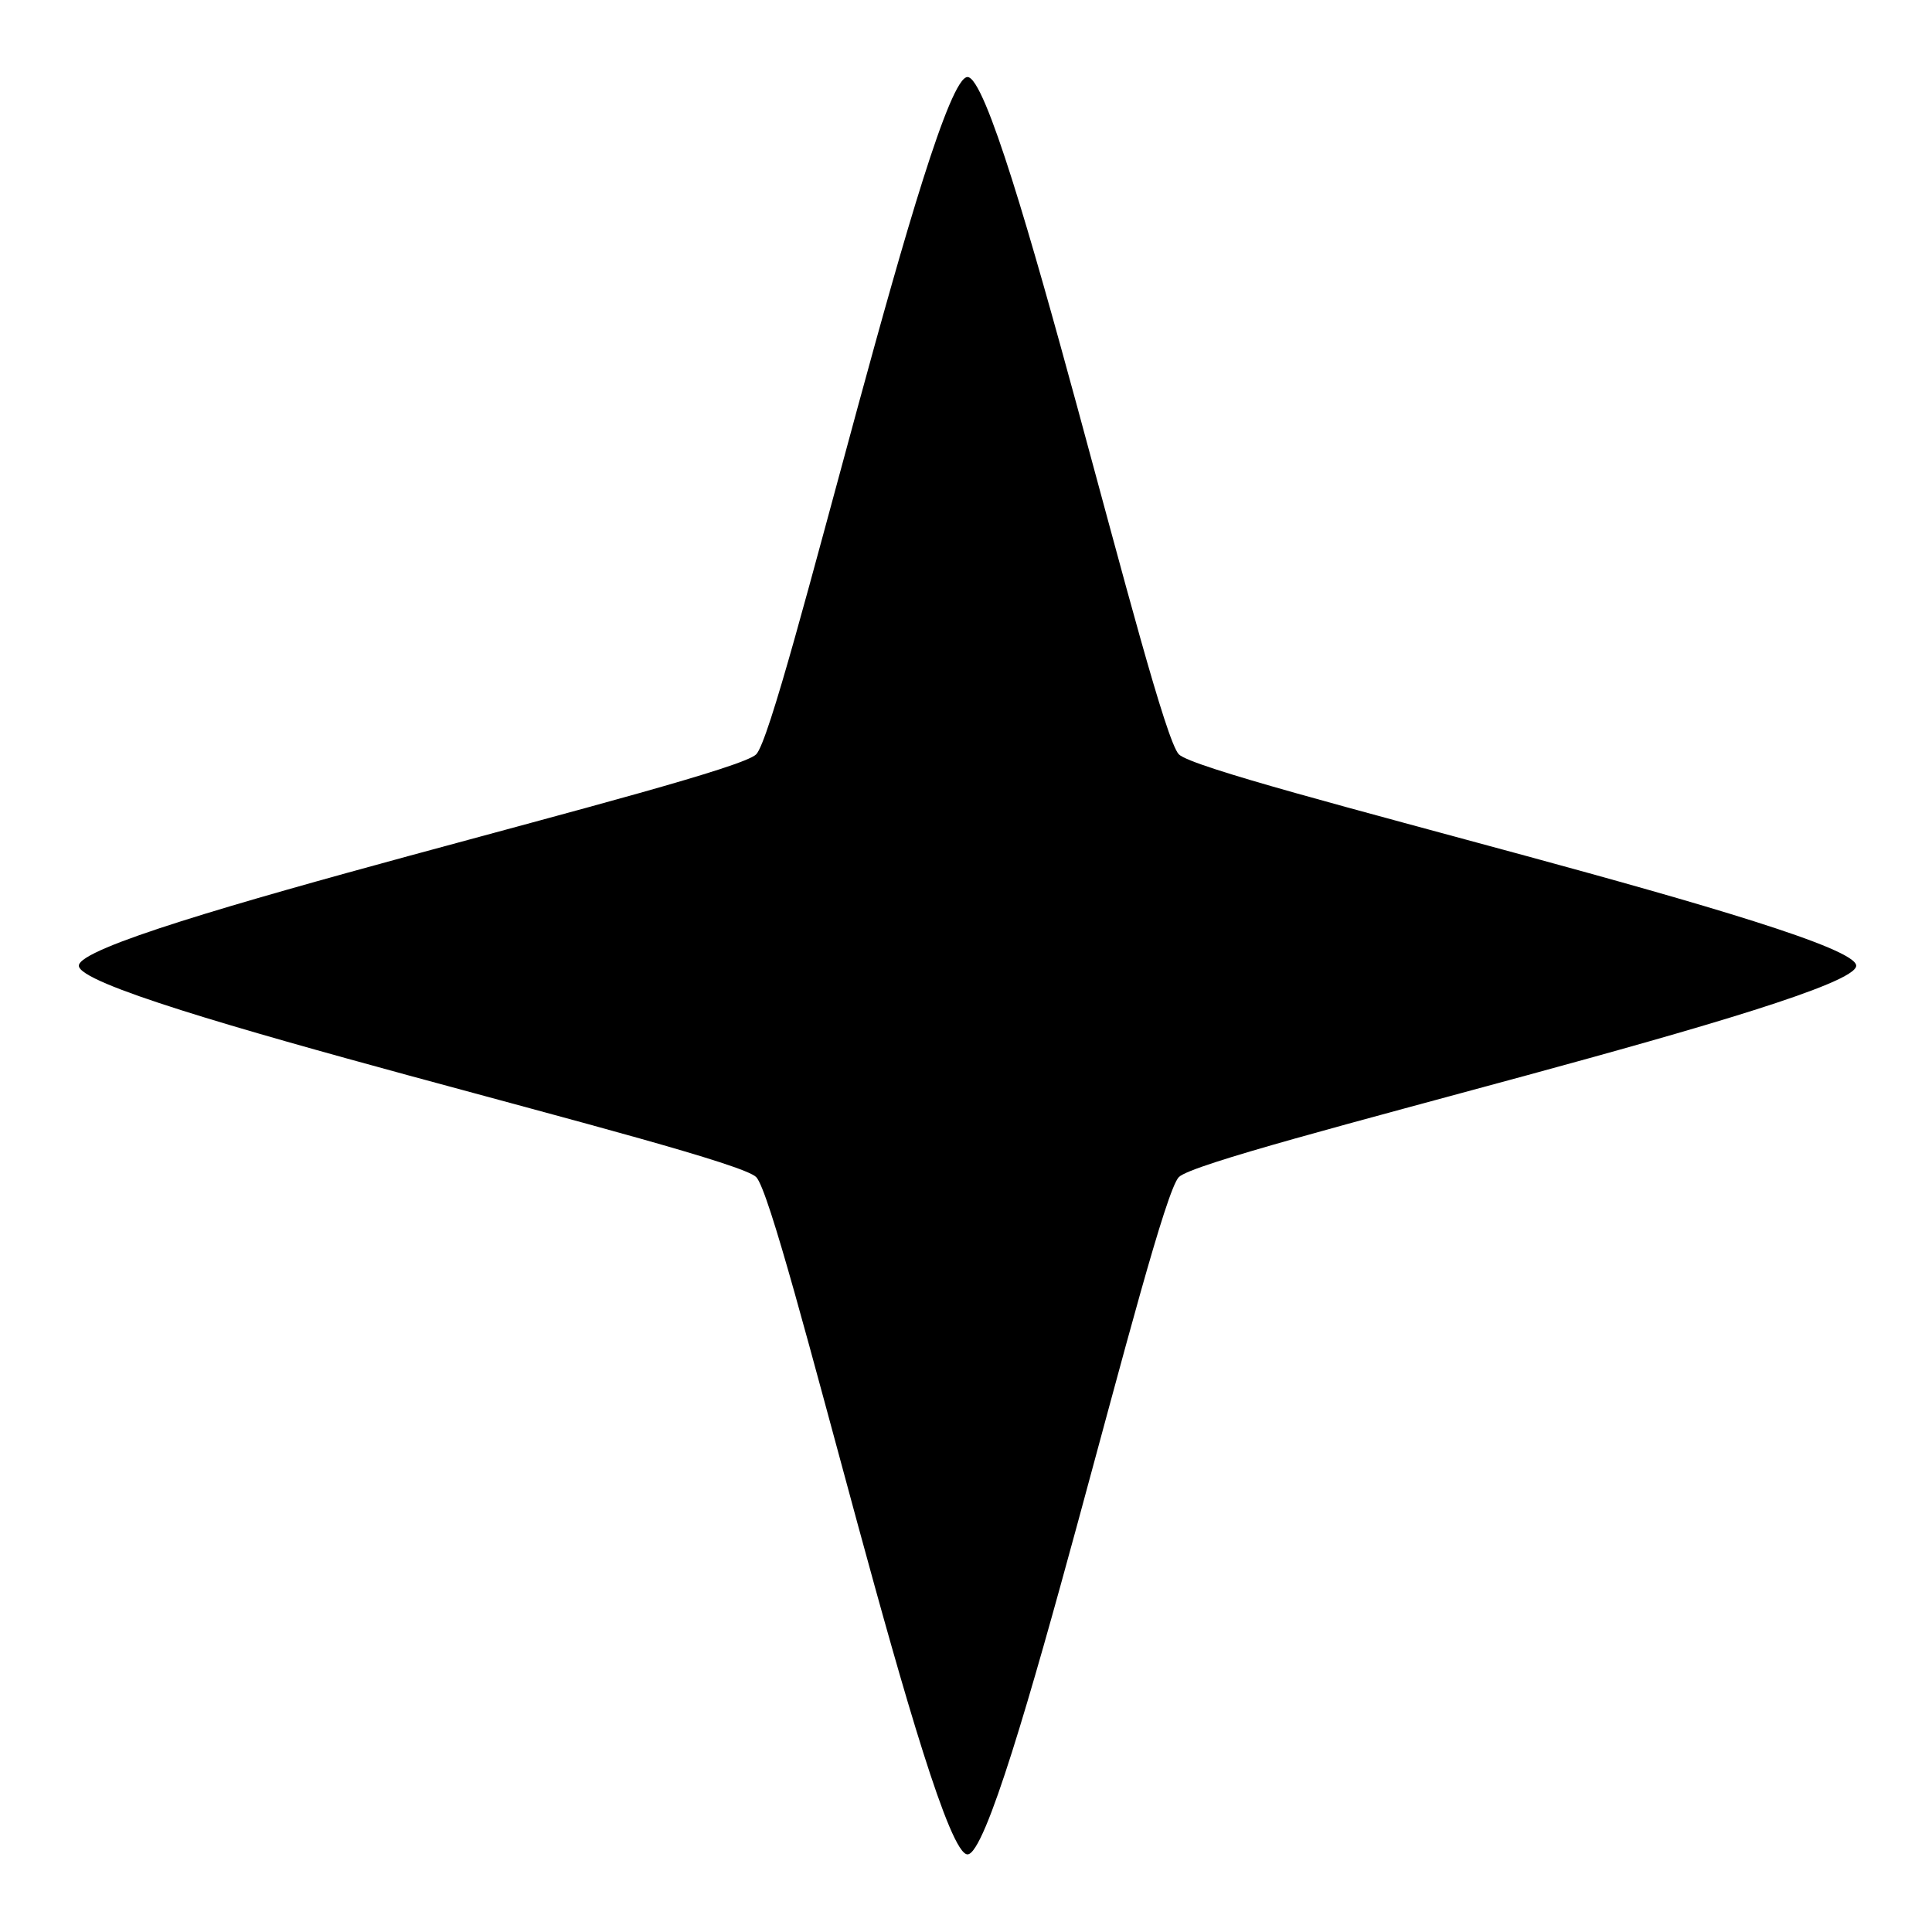 <?xml version="1.0" encoding="UTF-8" standalone="no"?>
<!-- Created with Inkscape (http://www.inkscape.org/) -->

<svg
   width="100"
   height="100"
   viewBox="0 0 26.458 26.458"
   version="1.1"
   id="svg5657"
   inkscape:version="1.2.1 (9c6d41e, 2022-07-14)"
   sodipodi:docname="icon-star.svg"
   xmlns:inkscape="http://www.inkscape.org/namespaces/inkscape"
   xmlns:sodipodi="http://sodipodi.sourceforge.net/DTD/sodipodi-0.dtd"
   xmlns="http://www.w3.org/2000/svg"
   xmlns:svg="http://www.w3.org/2000/svg">
  <sodipodi:namedview
     id="namedview5659"
     pagecolor="#ffffff"
     bordercolor="#000000"
     borderopacity="0.25"
     inkscape:showpageshadow="2"
     inkscape:pageopacity="0.0"
     inkscape:pagecheckerboard="0"
     inkscape:deskcolor="#d1d1d1"
     inkscape:document-units="mm"
     showgrid="false"
     inkscape:zoom="0.80401862"
     inkscape:cx="41.043825"
     inkscape:cy="50.993844"
     inkscape:window-width="1554"
     inkscape:window-height="880"
     inkscape:window-x="0"
     inkscape:window-y="0"
     inkscape:window-maximized="0"
     inkscape:current-layer="layer1" />
  <defs
     id="defs5654" />
  <g
     inkscape:label="Layer 1"
     inkscape:groupmode="layer"
     id="layer1">
    <path
       sodipodi:type="star"
       style="fill:#000000;stroke:#000000;stroke-width:0"
       id="path6750"
       inkscape:flatsided="false"
       sodipodi:sides="4"
       sodipodi:cx="-60.550007"
       sodipodi:cy="12.504893"
       sodipodi:r1="15.137501"
       sodipodi:r2="5.0916371"
       sodipodi:arg1="1.5707963"
       sodipodi:arg2="2.3561945"
       inkscape:rounded="0.05"
       inkscape:randomized="0"
       d="m -60.55,27.642 c -0.604,0 -3.173,-11.11 -3.6,-11.537 -0.427,-0.427 -11.537,-2.996 -11.537,-3.6 0,-0.604 11.11,-3.173 11.537,-3.6 0.427,-0.427 2.996,-11.537 3.6,-11.537 0.604,0 3.173,11.11 3.6,11.537 0.427,0.427 11.537,2.996 11.537,3.6 0,0.604 -11.11,3.173 -11.537,3.6 -0.427,0.427 -2.996,11.537 -3.6,11.537 z"
       transform="matrix(0.804,0,0,0.804,61.932,3.171)" />
  </g>
</svg>
